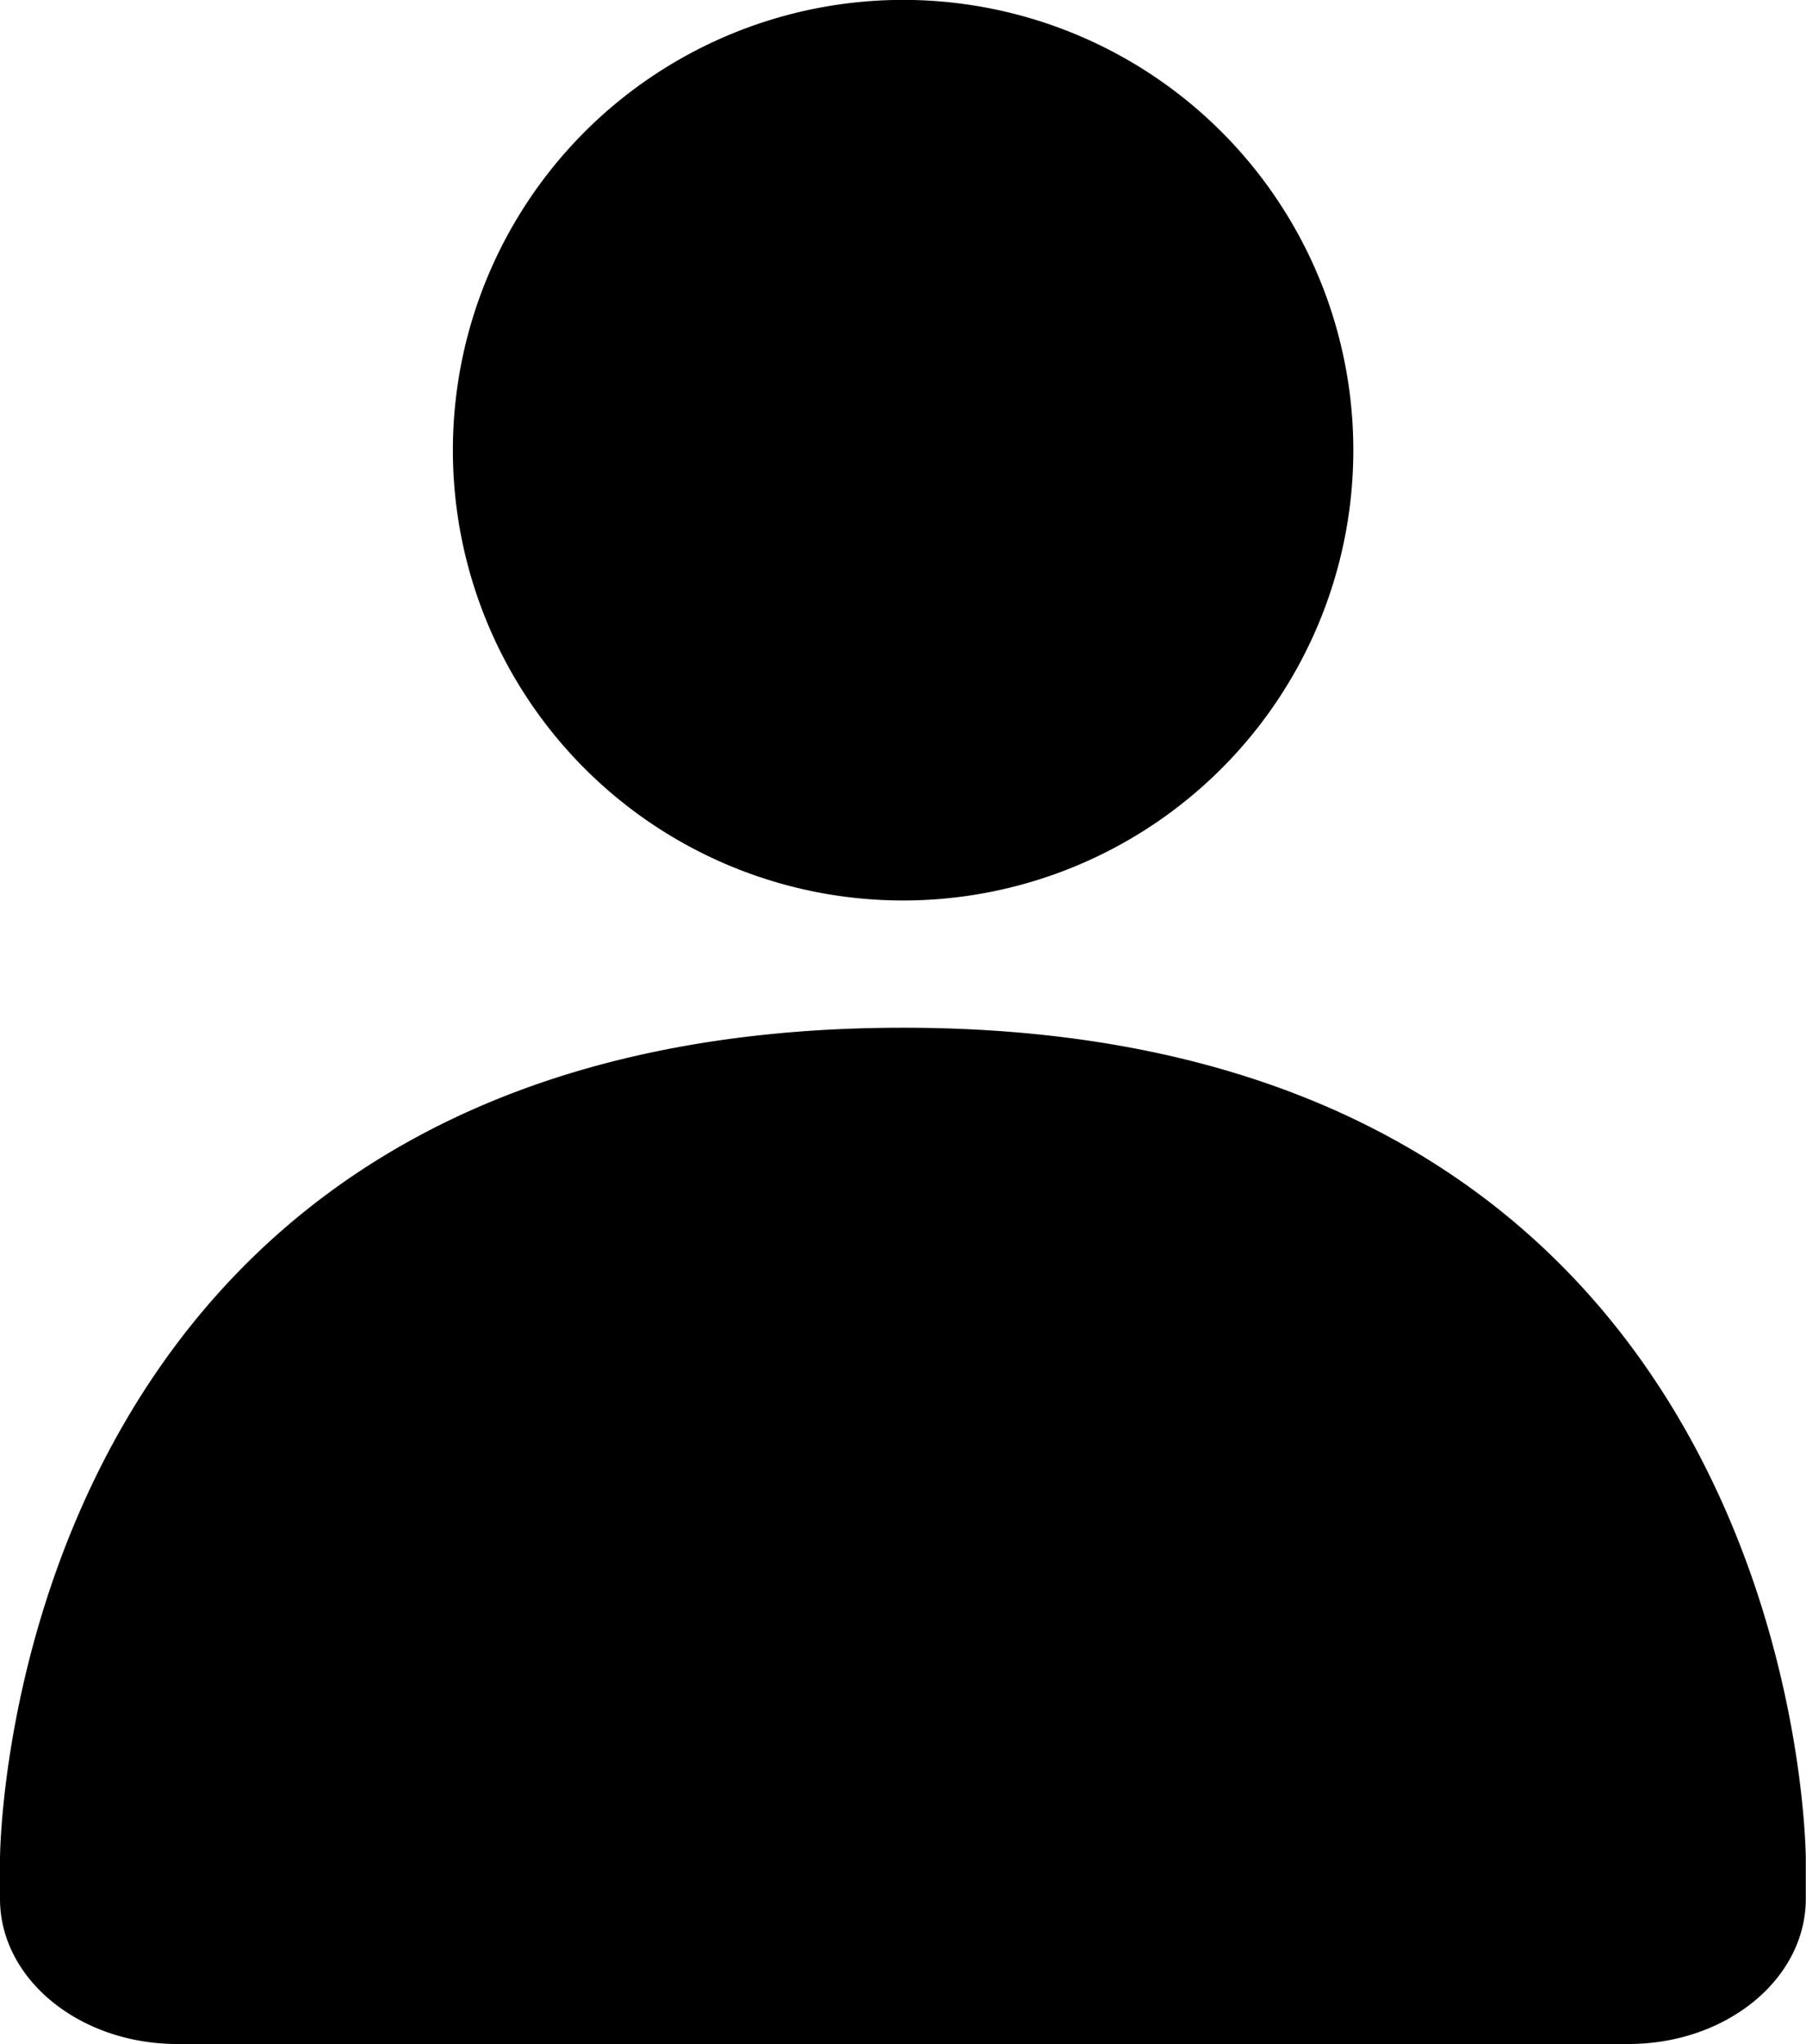 <svg id="Layer_1" data-name="Layer 1" xmlns="http://www.w3.org/2000/svg" viewBox="0 0 176.74 200">
  <path d="M88.37,88.11A44.06,44.06,0,1,0,44.32,44.05,44.06,44.06,0,0,0,88.37,88.11Zm0,12.45C0,100.56,0,181.92,0,181.92v3.87C0,193.64,7.77,200,17.36,200h142c9.59,0,17.36-6.36,17.36-14.21v-3.87S176.74,100.56,88.37,100.56Z"/>
</svg>
